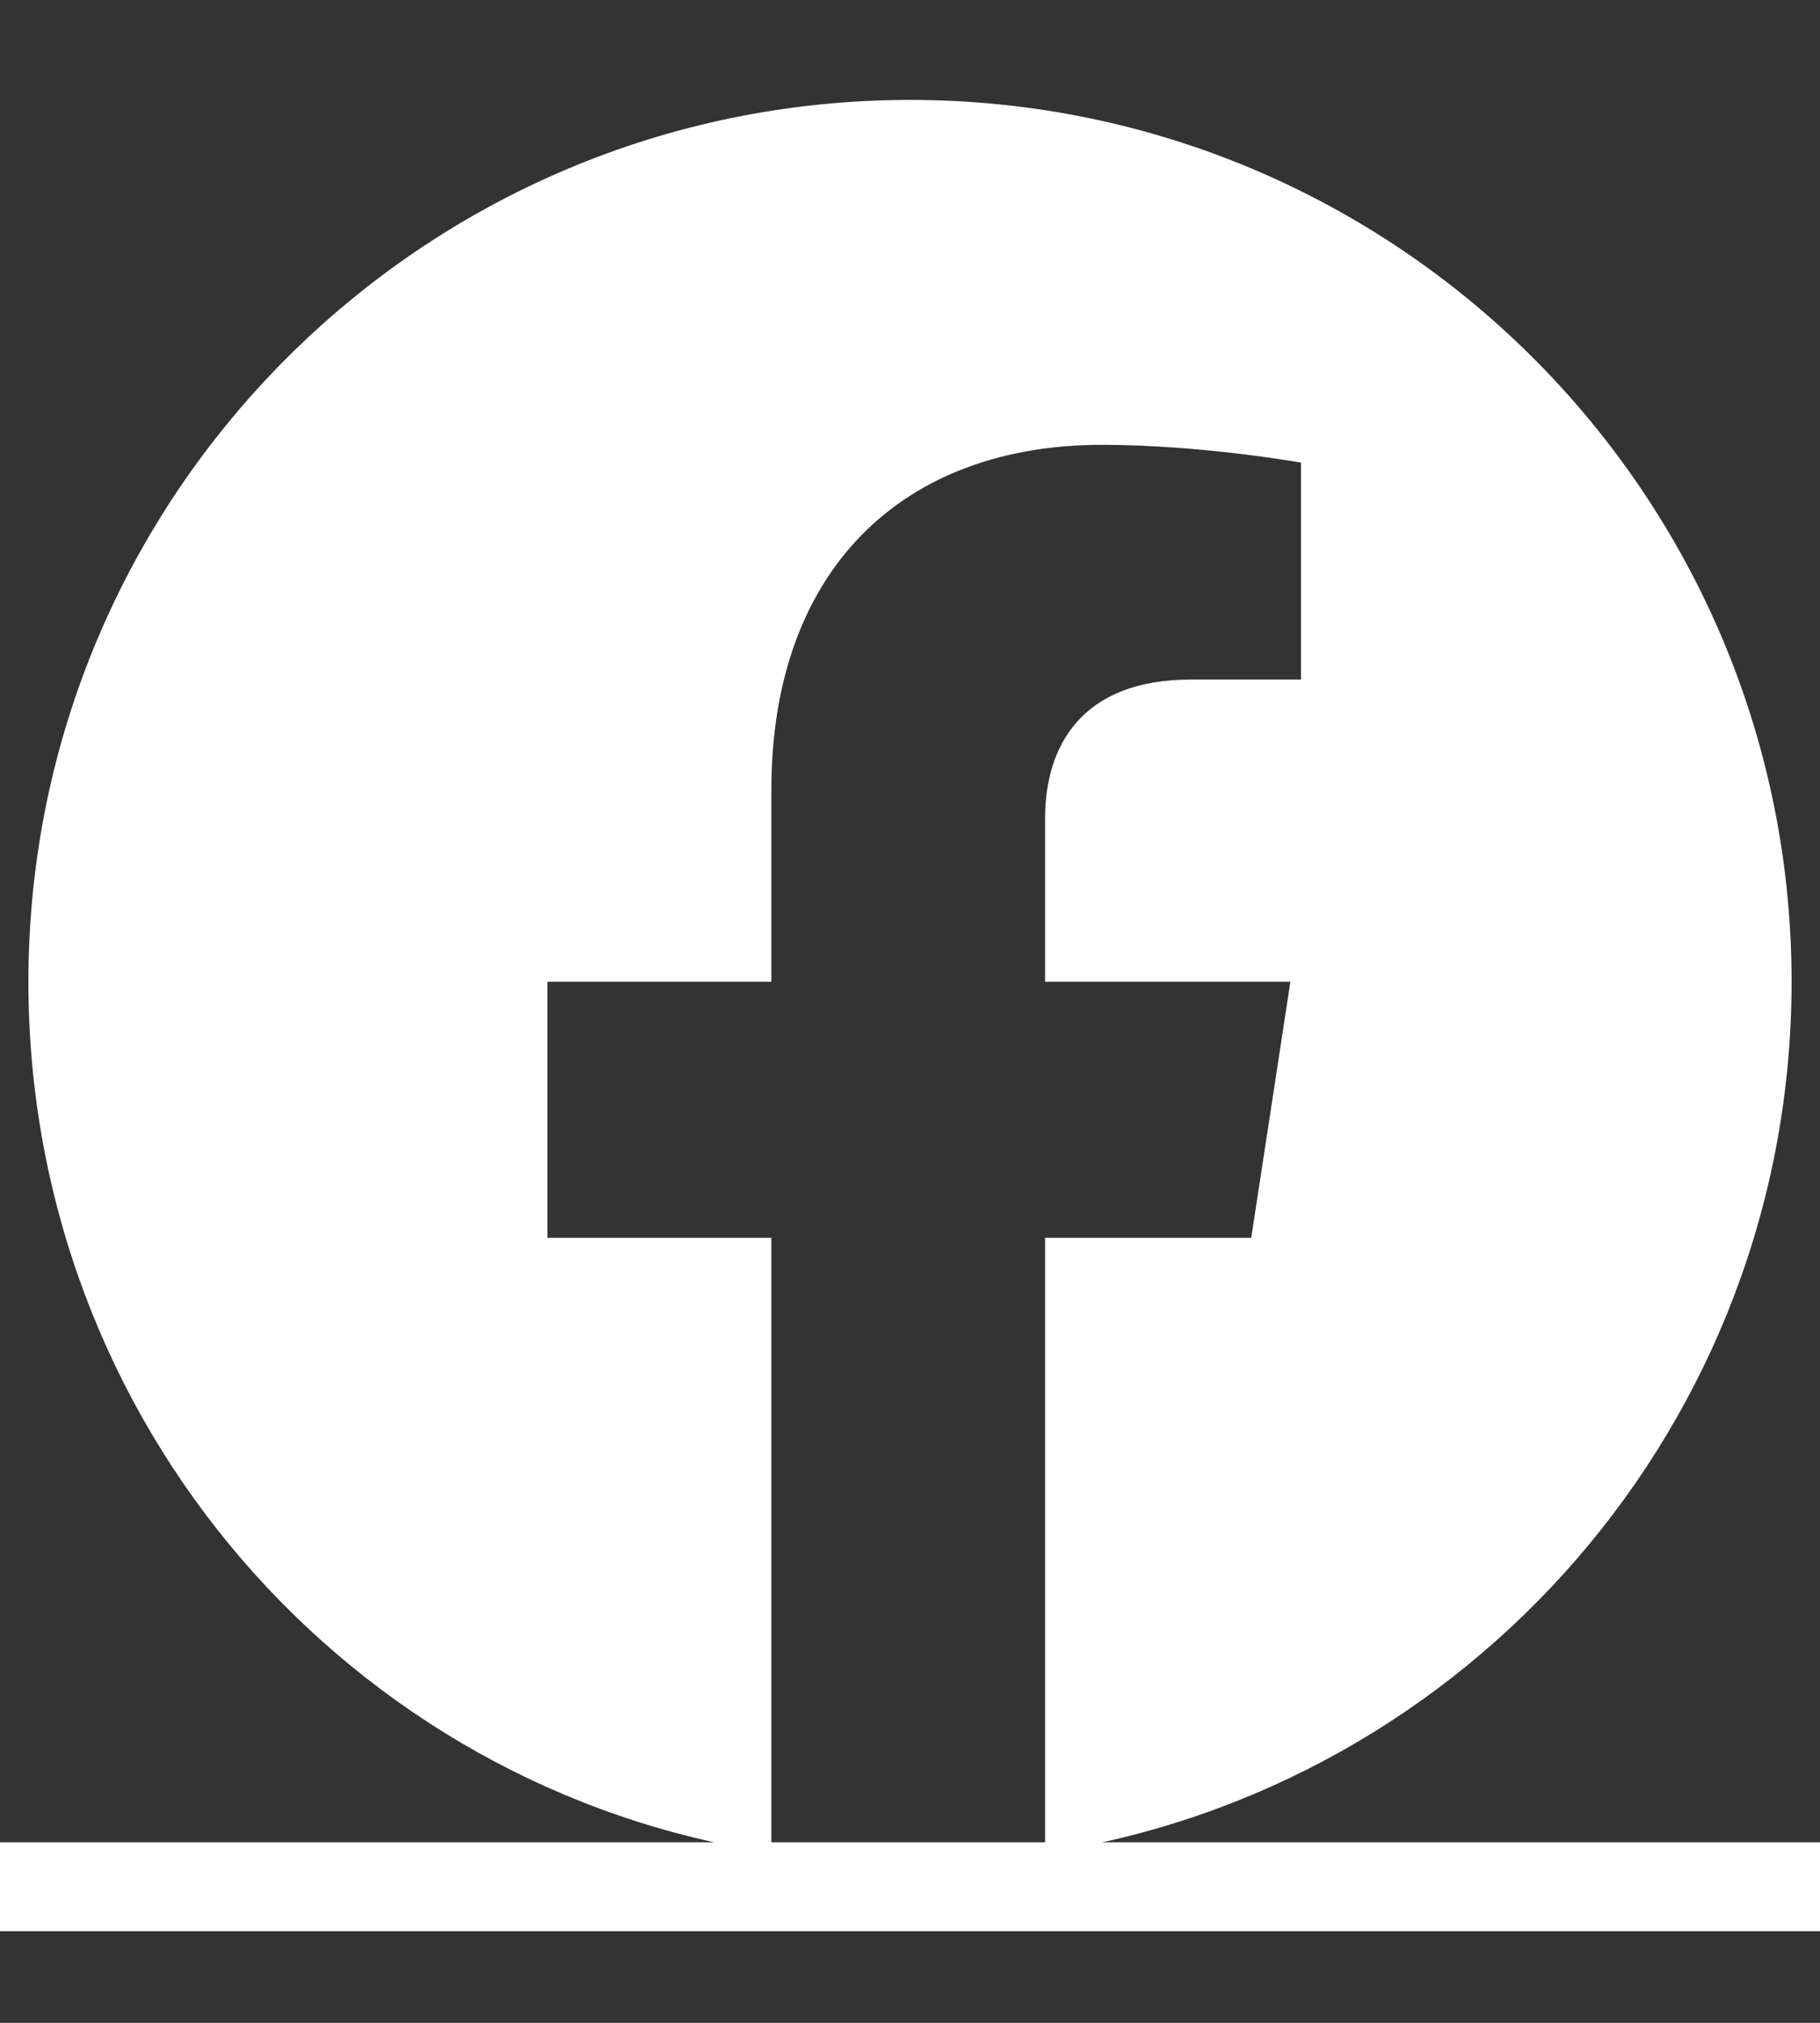 <svg width="18" height="20" viewBox="0 0 18 20" fill="none" xmlns="http://www.w3.org/2000/svg">
<rect x="0" y="0" width="18" height="20" fill="#333333" stroke="none"/>
<path d="M17.719 9.707C17.719 14.066 14.52 17.688 10.336 18.32V12.238H12.375L12.762 9.707H10.336V8.09C10.336 7.387 10.688 6.719 11.777 6.719H12.867V4.574C12.867 4.574 11.883 4.398 10.898 4.398C8.93 4.398 7.629 5.629 7.629 7.809V9.707H5.414V12.238H7.629V18.32C3.445 17.688 0.281 14.066 0.281 9.707C0.281 4.891 4.184 0.988 9 0.988C13.816 0.988 17.719 4.891 17.719 9.707Z" fill="white"/>
<path d="M0 18.215H18V19.094H0V18.215Z" fill="white"/>
</svg>
